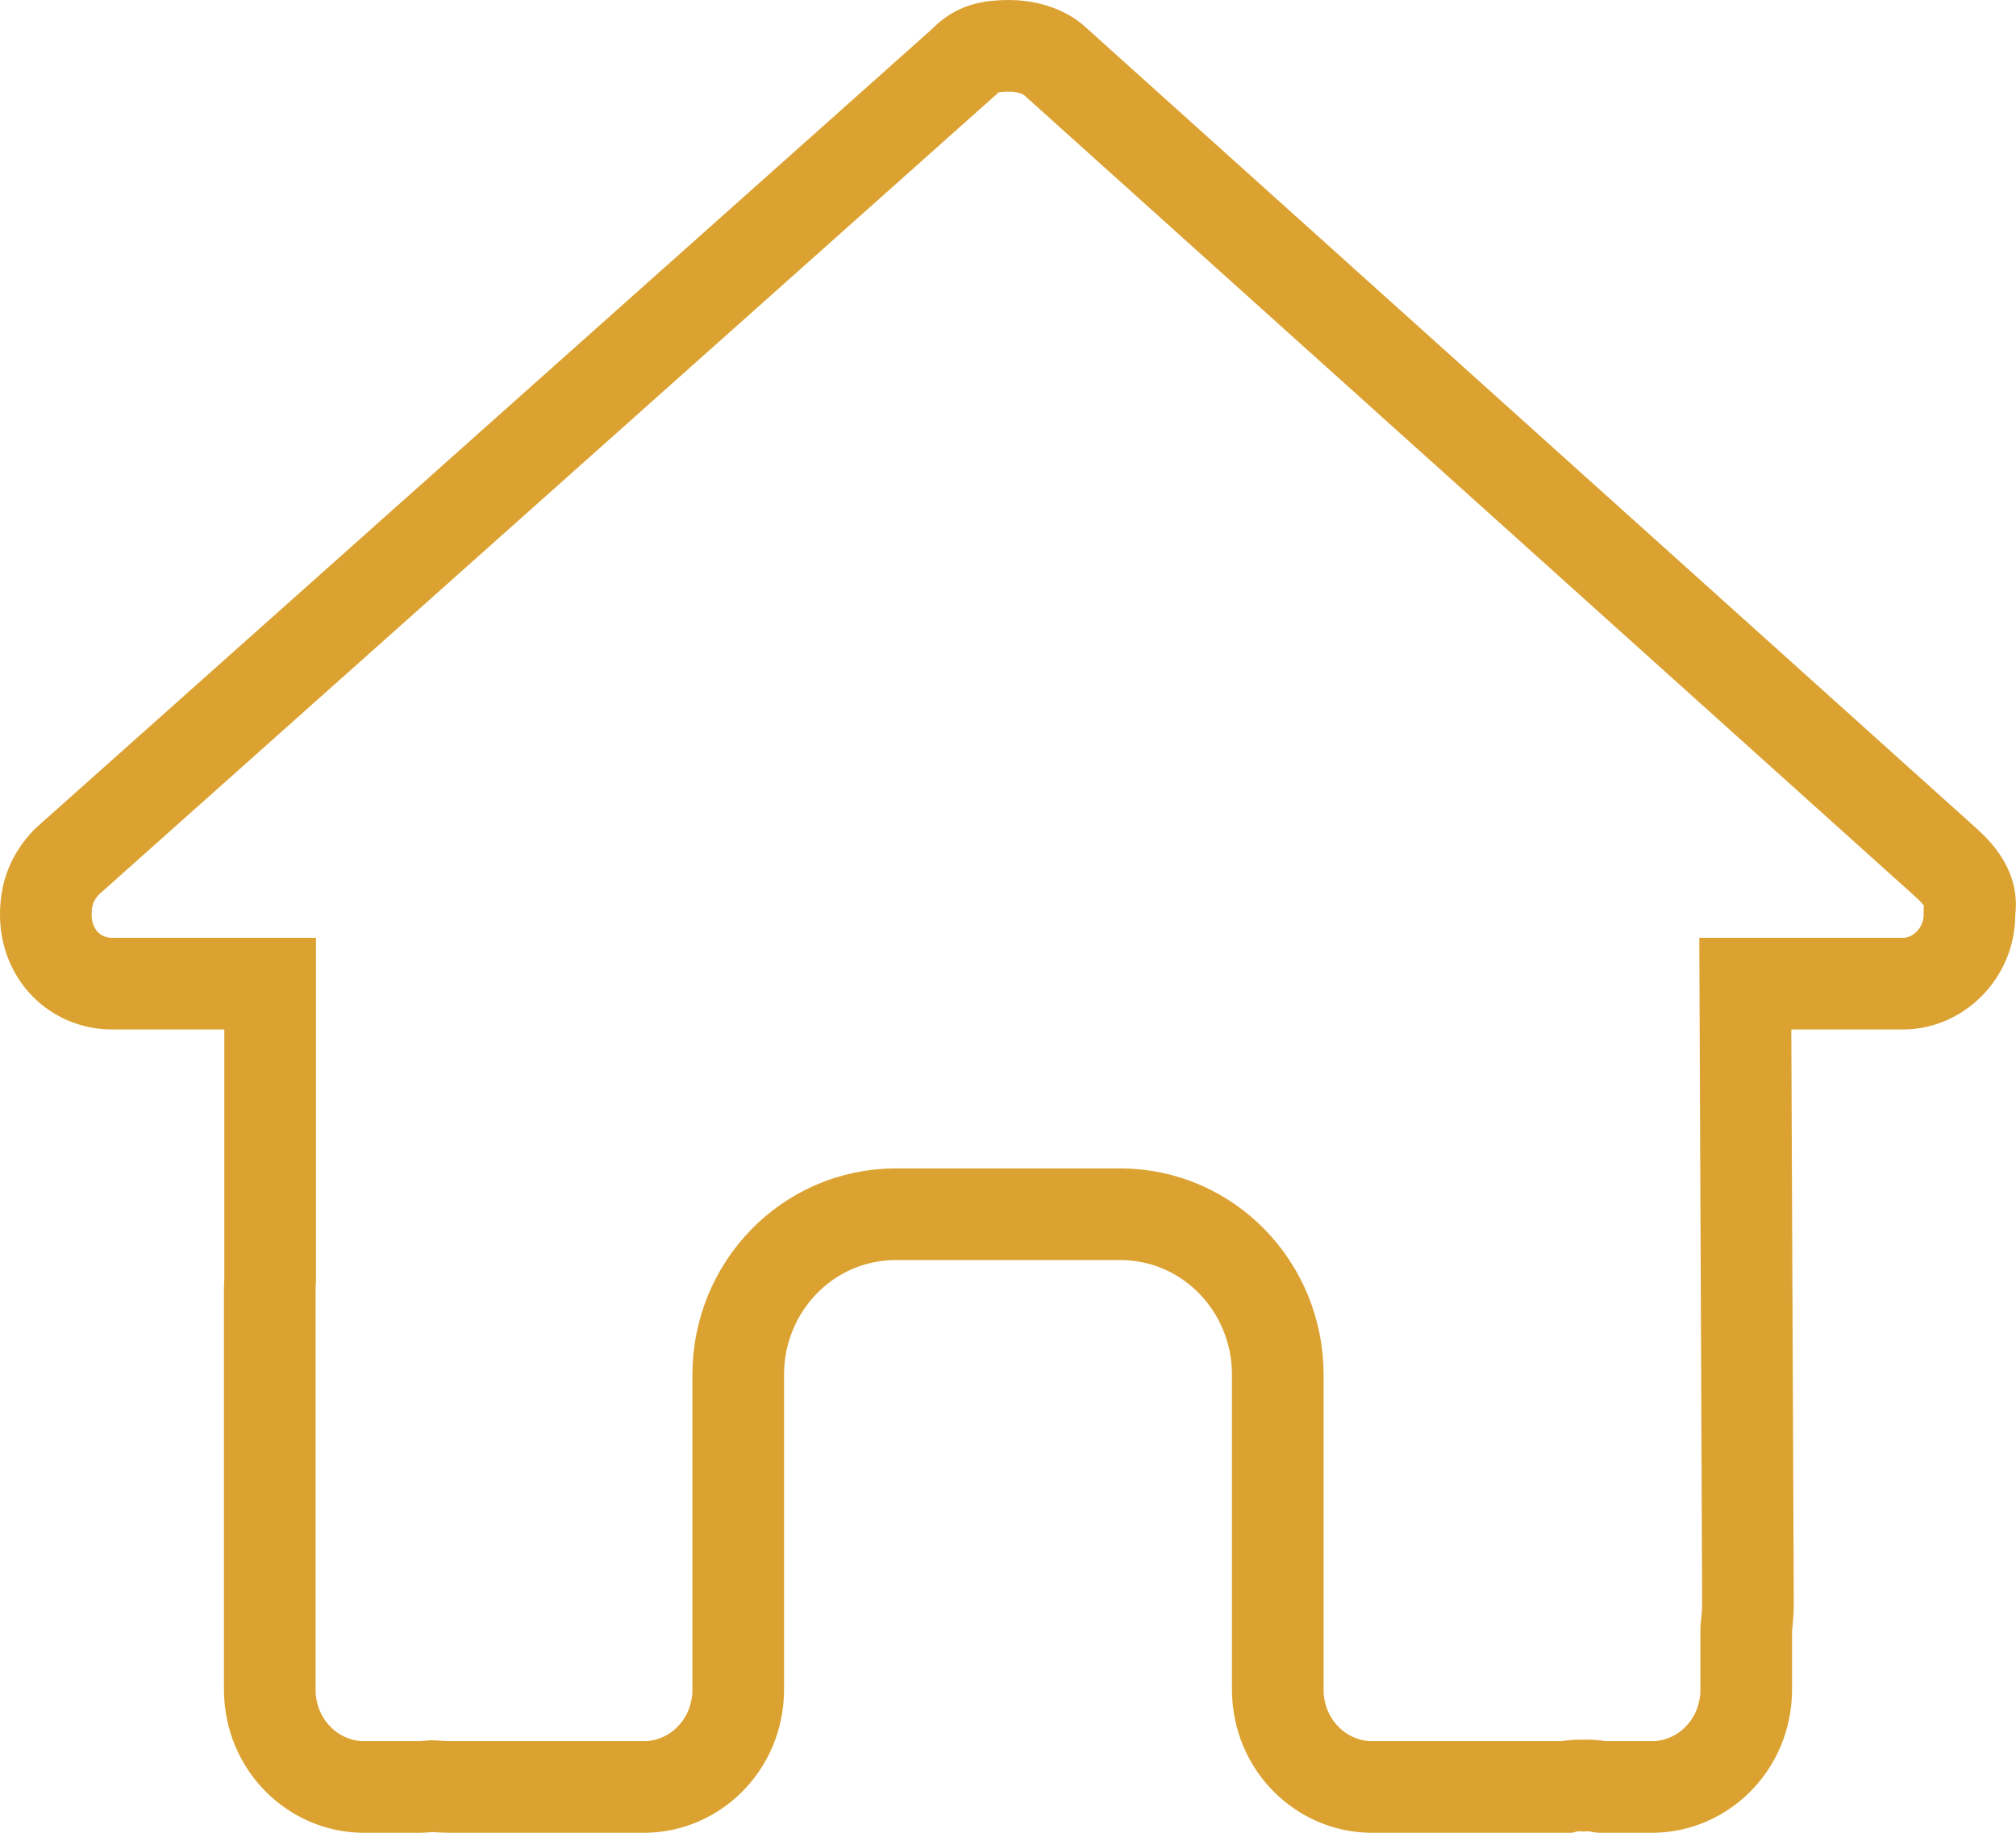 <svg width="22" height="20" viewBox="0 0 22 20" fill="none" xmlns="http://www.w3.org/2000/svg">
<g clip-path="url(#clip0_3301_2)">
<path d="M21.496 9.921L21.492 9.951V9.98C21.492 10.41 21.141 10.734 20.77 10.734H19.548H19.046L19.048 11.236L19.075 17.488C19.075 17.489 19.075 17.489 19.075 17.489C19.075 17.574 19.069 17.657 19.058 17.751L19.056 17.778V17.805V18.438C19.056 19.035 18.585 19.5 18.028 19.5H17.47C17.469 19.5 17.468 19.5 17.467 19.499C17.433 19.491 17.368 19.479 17.286 19.485C17.214 19.48 17.156 19.488 17.121 19.494C17.11 19.496 17.101 19.498 17.093 19.5H14.972C14.415 19.5 13.944 19.035 13.944 18.438V15C13.944 14.043 13.185 13.25 12.222 13.25H9.778C8.815 13.25 8.056 14.043 8.056 15V18.438C8.056 19.035 7.585 19.5 7.028 19.5H4.893C4.855 19.5 4.815 19.497 4.755 19.493L4.717 19.491L4.678 19.494C4.629 19.498 4.604 19.5 4.583 19.5H3.972C3.415 19.5 2.944 19.035 2.944 18.438V14.062C2.944 14.037 2.945 14.009 2.947 13.986L2.948 13.969V13.953V11.234V10.734H2.448H1.224C0.823 10.734 0.5 10.419 0.5 9.98C0.5 9.758 0.565 9.576 0.729 9.404L10.508 0.686L10.521 0.675L10.533 0.662C10.662 0.531 10.801 0.5 11.015 0.5C11.194 0.5 11.373 0.553 11.494 0.652L21.238 9.415L21.239 9.416C21.465 9.618 21.513 9.781 21.496 9.921Z" stroke="#DBA232"/>
</g>
<defs>
<clipPath id="clip0_3301_2">
<rect width="22" height="20" fill="white"/>
</clipPath>
</defs>
</svg>

